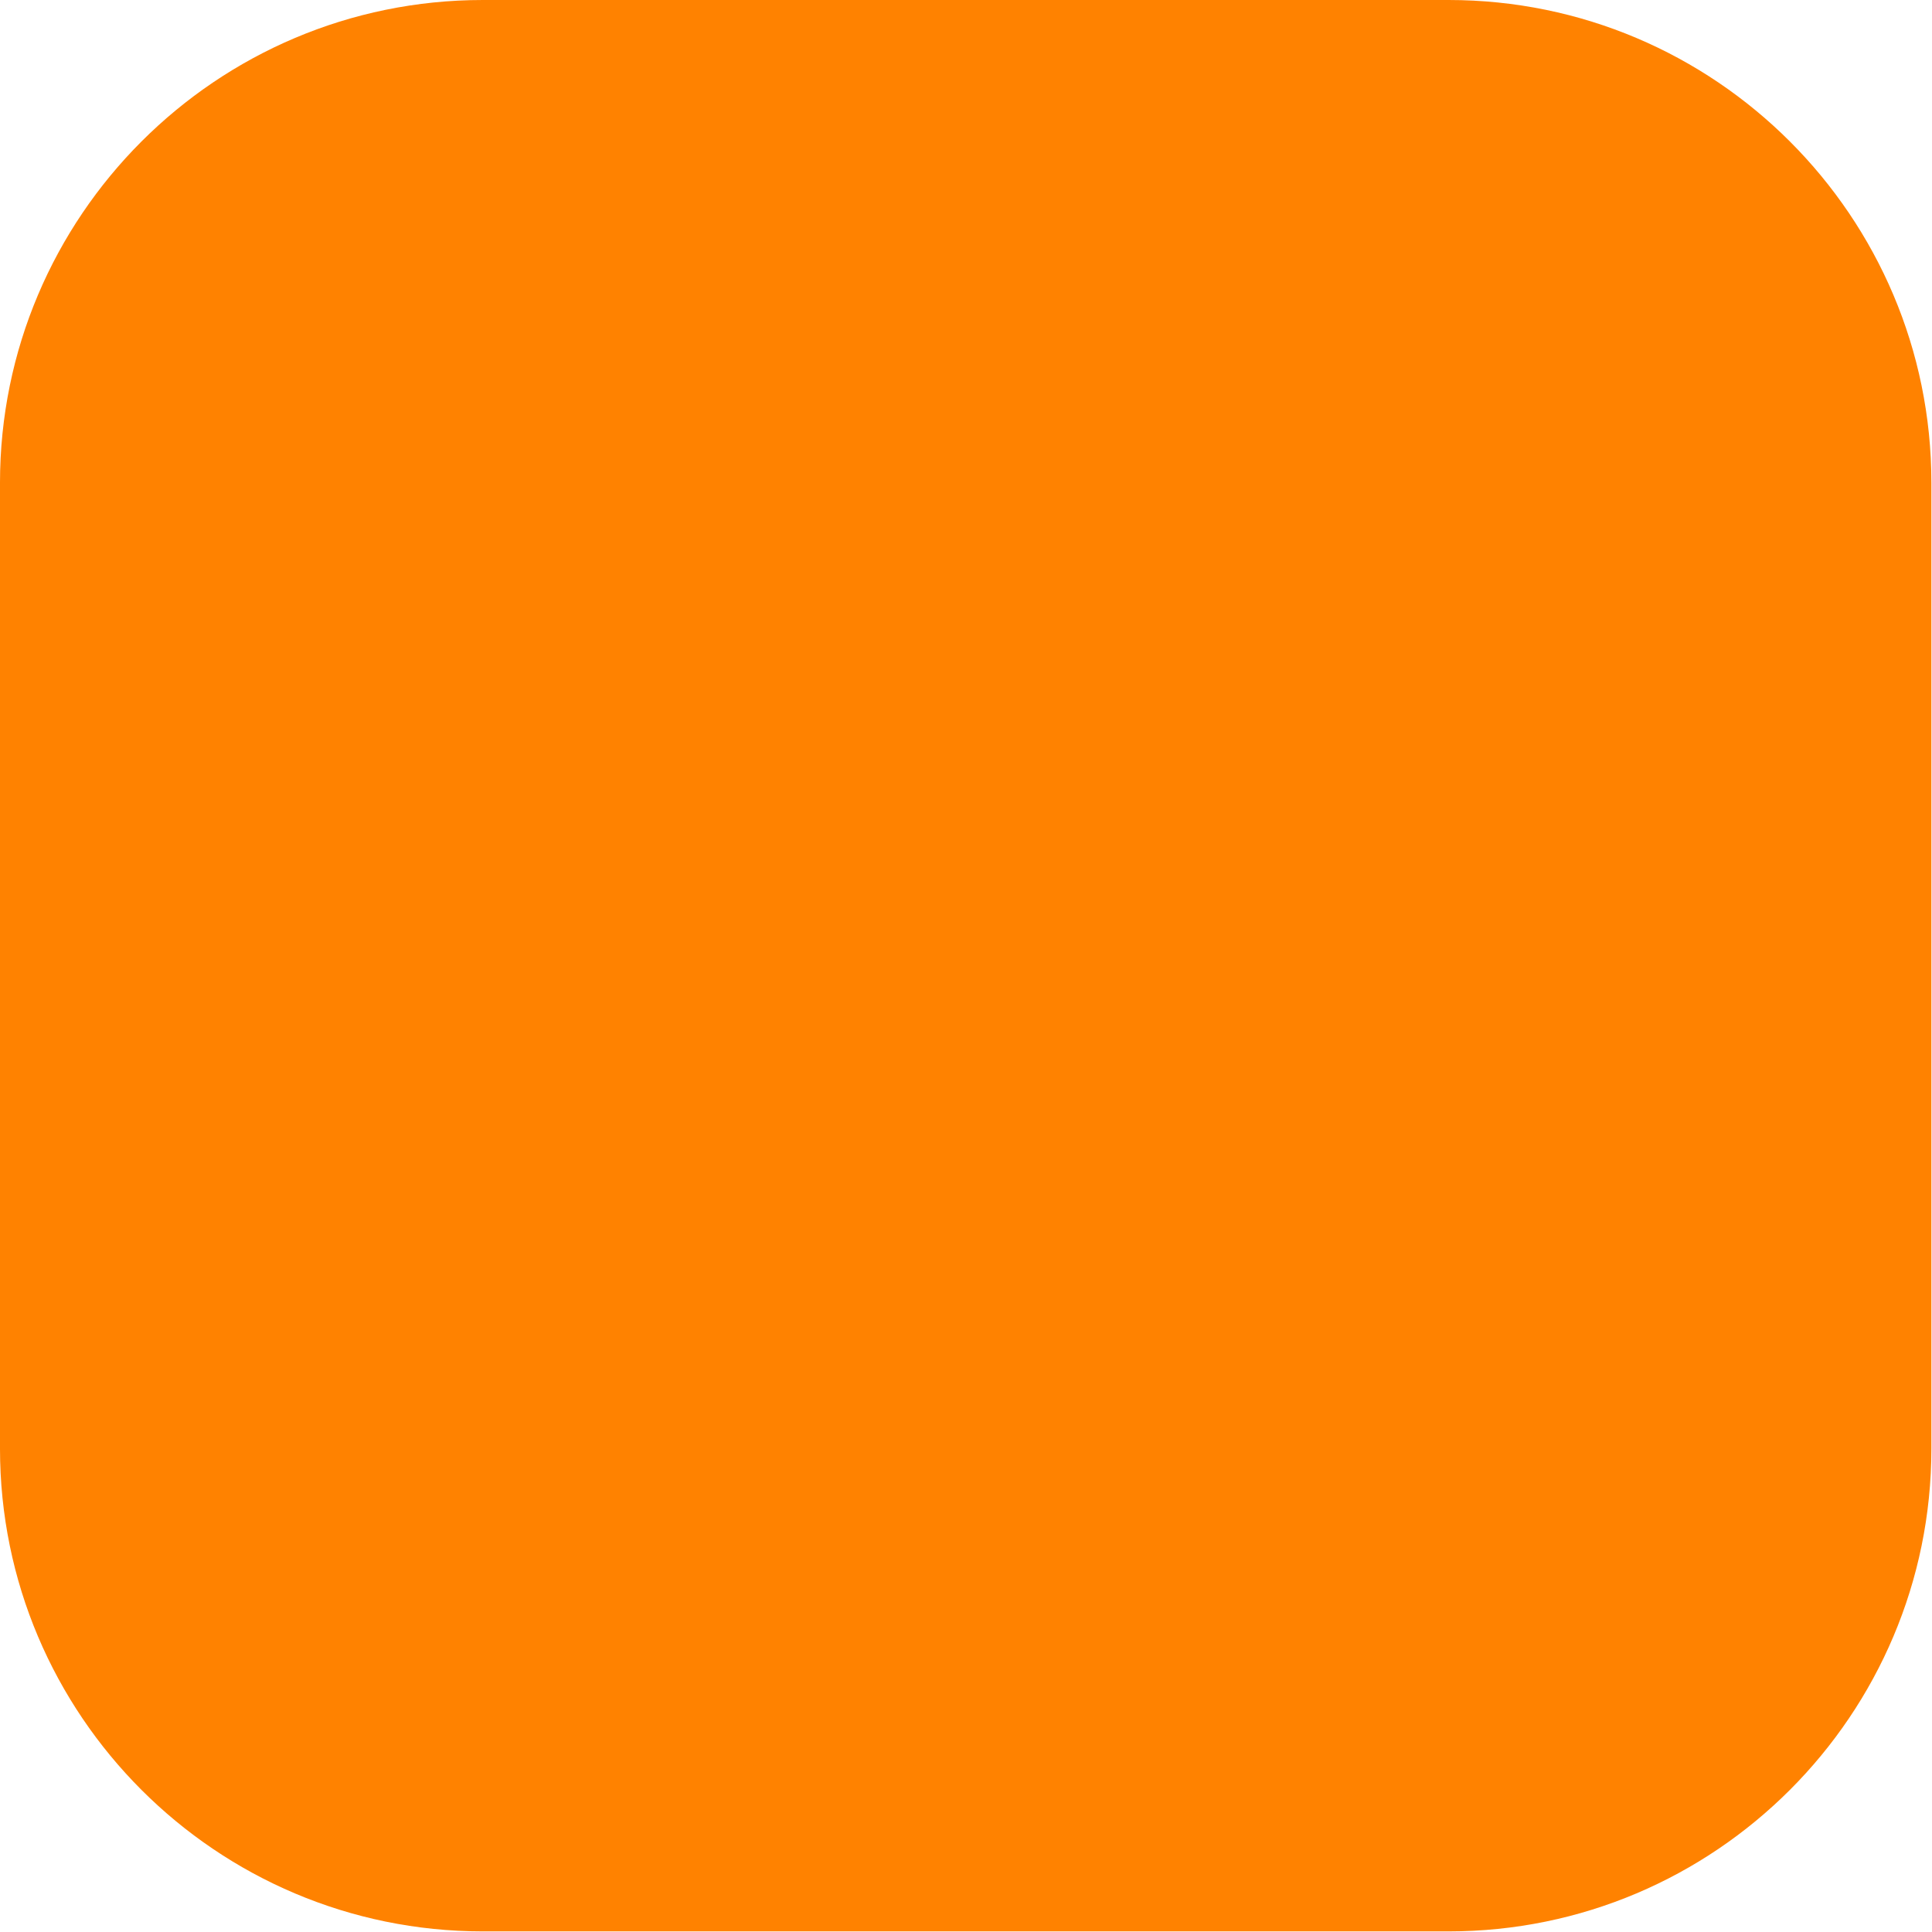 <?xml version="1.0" encoding="UTF-8" standalone="no"?>
<!DOCTYPE svg PUBLIC "-//W3C//DTD SVG 1.1//EN" "http://www.w3.org/Graphics/SVG/1.1/DTD/svg11.dtd">
<svg xmlns="http://www.w3.org/2000/svg" width="100%" height="100%" viewBox="0 0 2134 2134"
    version="1.1"
    xmlns:xlink="http://www.w3.org/1999/xlink"
    xml:space="preserve" xmlns:serif="http://www.serif.com/"
    style="fill-rule:evenodd;clip-rule:evenodd;stroke-linejoin:round;stroke-miterlimit:2;"><path id="r37" d="M2133.33,533.333l0,1066.67c0,294.355 -238.978,533.333 -533.333,533.333l-1066.67,0c-294.354,0 -533.333,-238.978 -533.333,-533.333l-0,-1066.67c-0,-294.354 238.979,-533.333 533.333,-533.333l1066.67,-0c294.355,-0 533.333,238.979 533.333,533.333Z" style="fill:#ff8200;"/></svg>